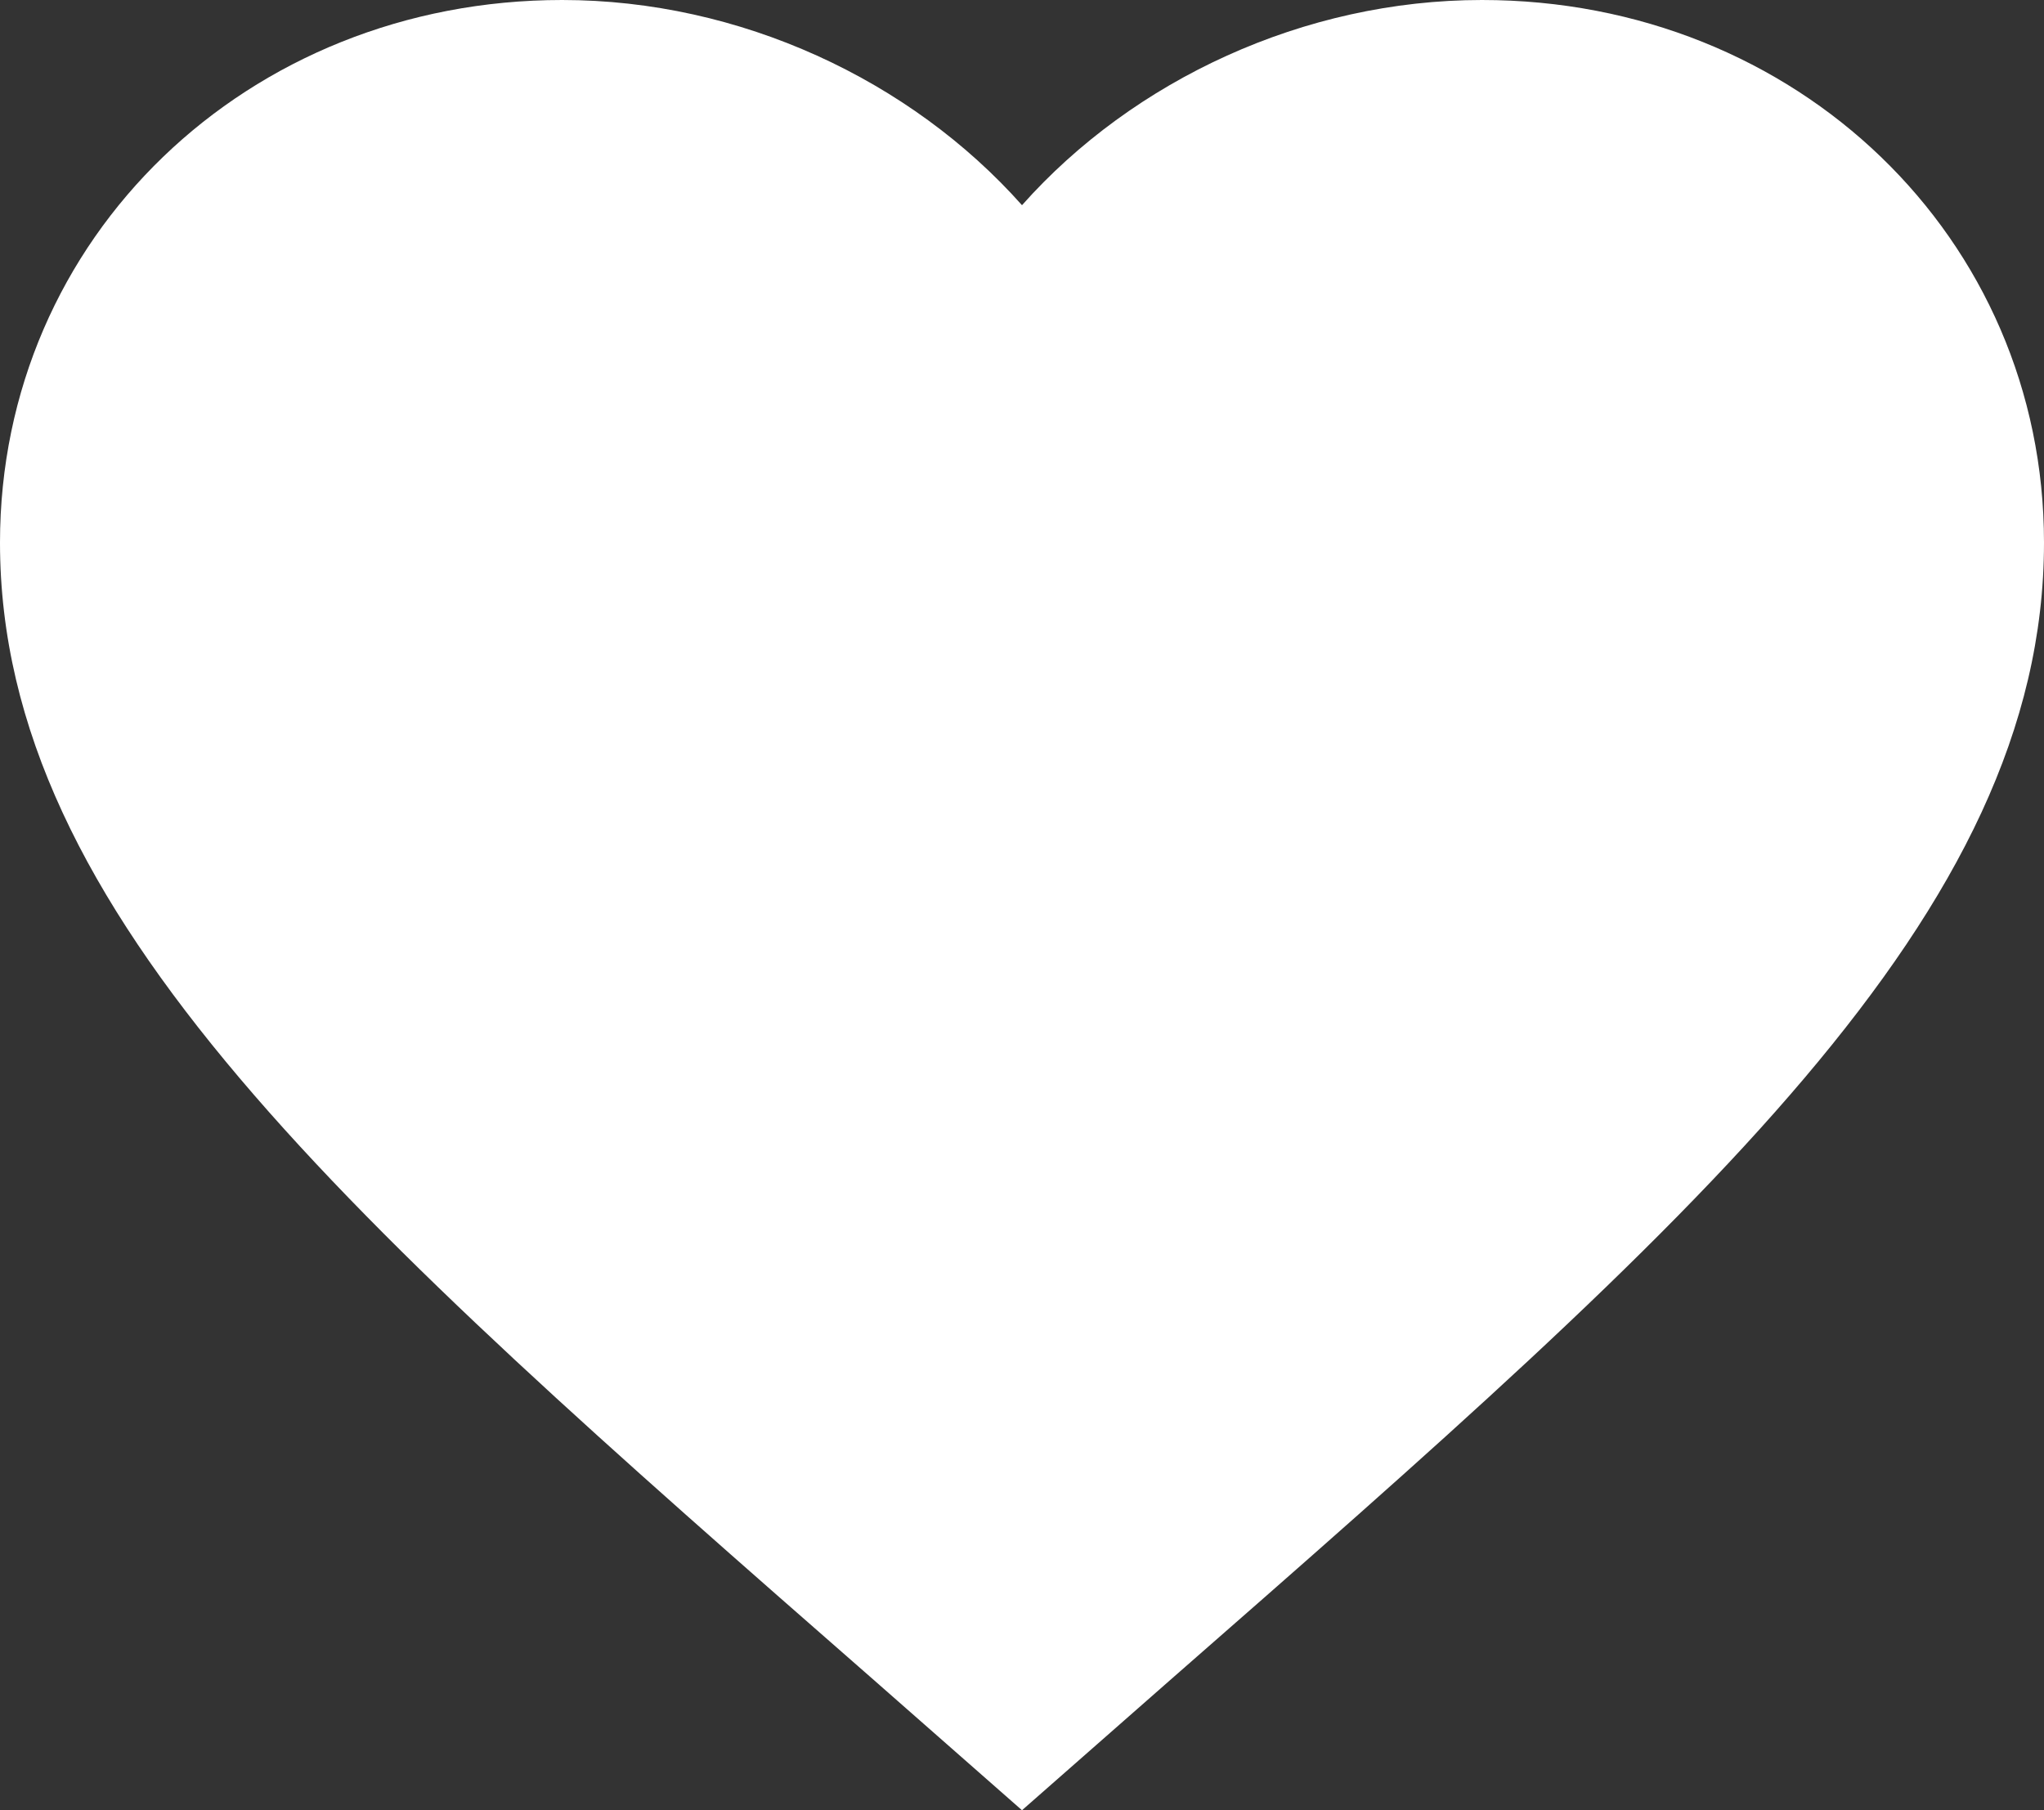 <svg width="35" height="31" viewBox="0 0 35 31" fill="none" xmlns="http://www.w3.org/2000/svg">
<rect x="0" y="0" width="35" height="31" fill="#333333" stroke="none"/>
<path d="M17.5 31L14.963 28.77C5.95 20.881 0 15.661 0 9.292C0 4.071 4.235 0 9.625 0C12.67 0 15.592 1.368 17.5 3.514C19.407 1.368 22.33 0 25.375 0C30.765 0 35 4.071 35 9.292C35 15.661 29.05 20.881 20.038 28.77L17.5 31Z" fill="white"/>
</svg>
